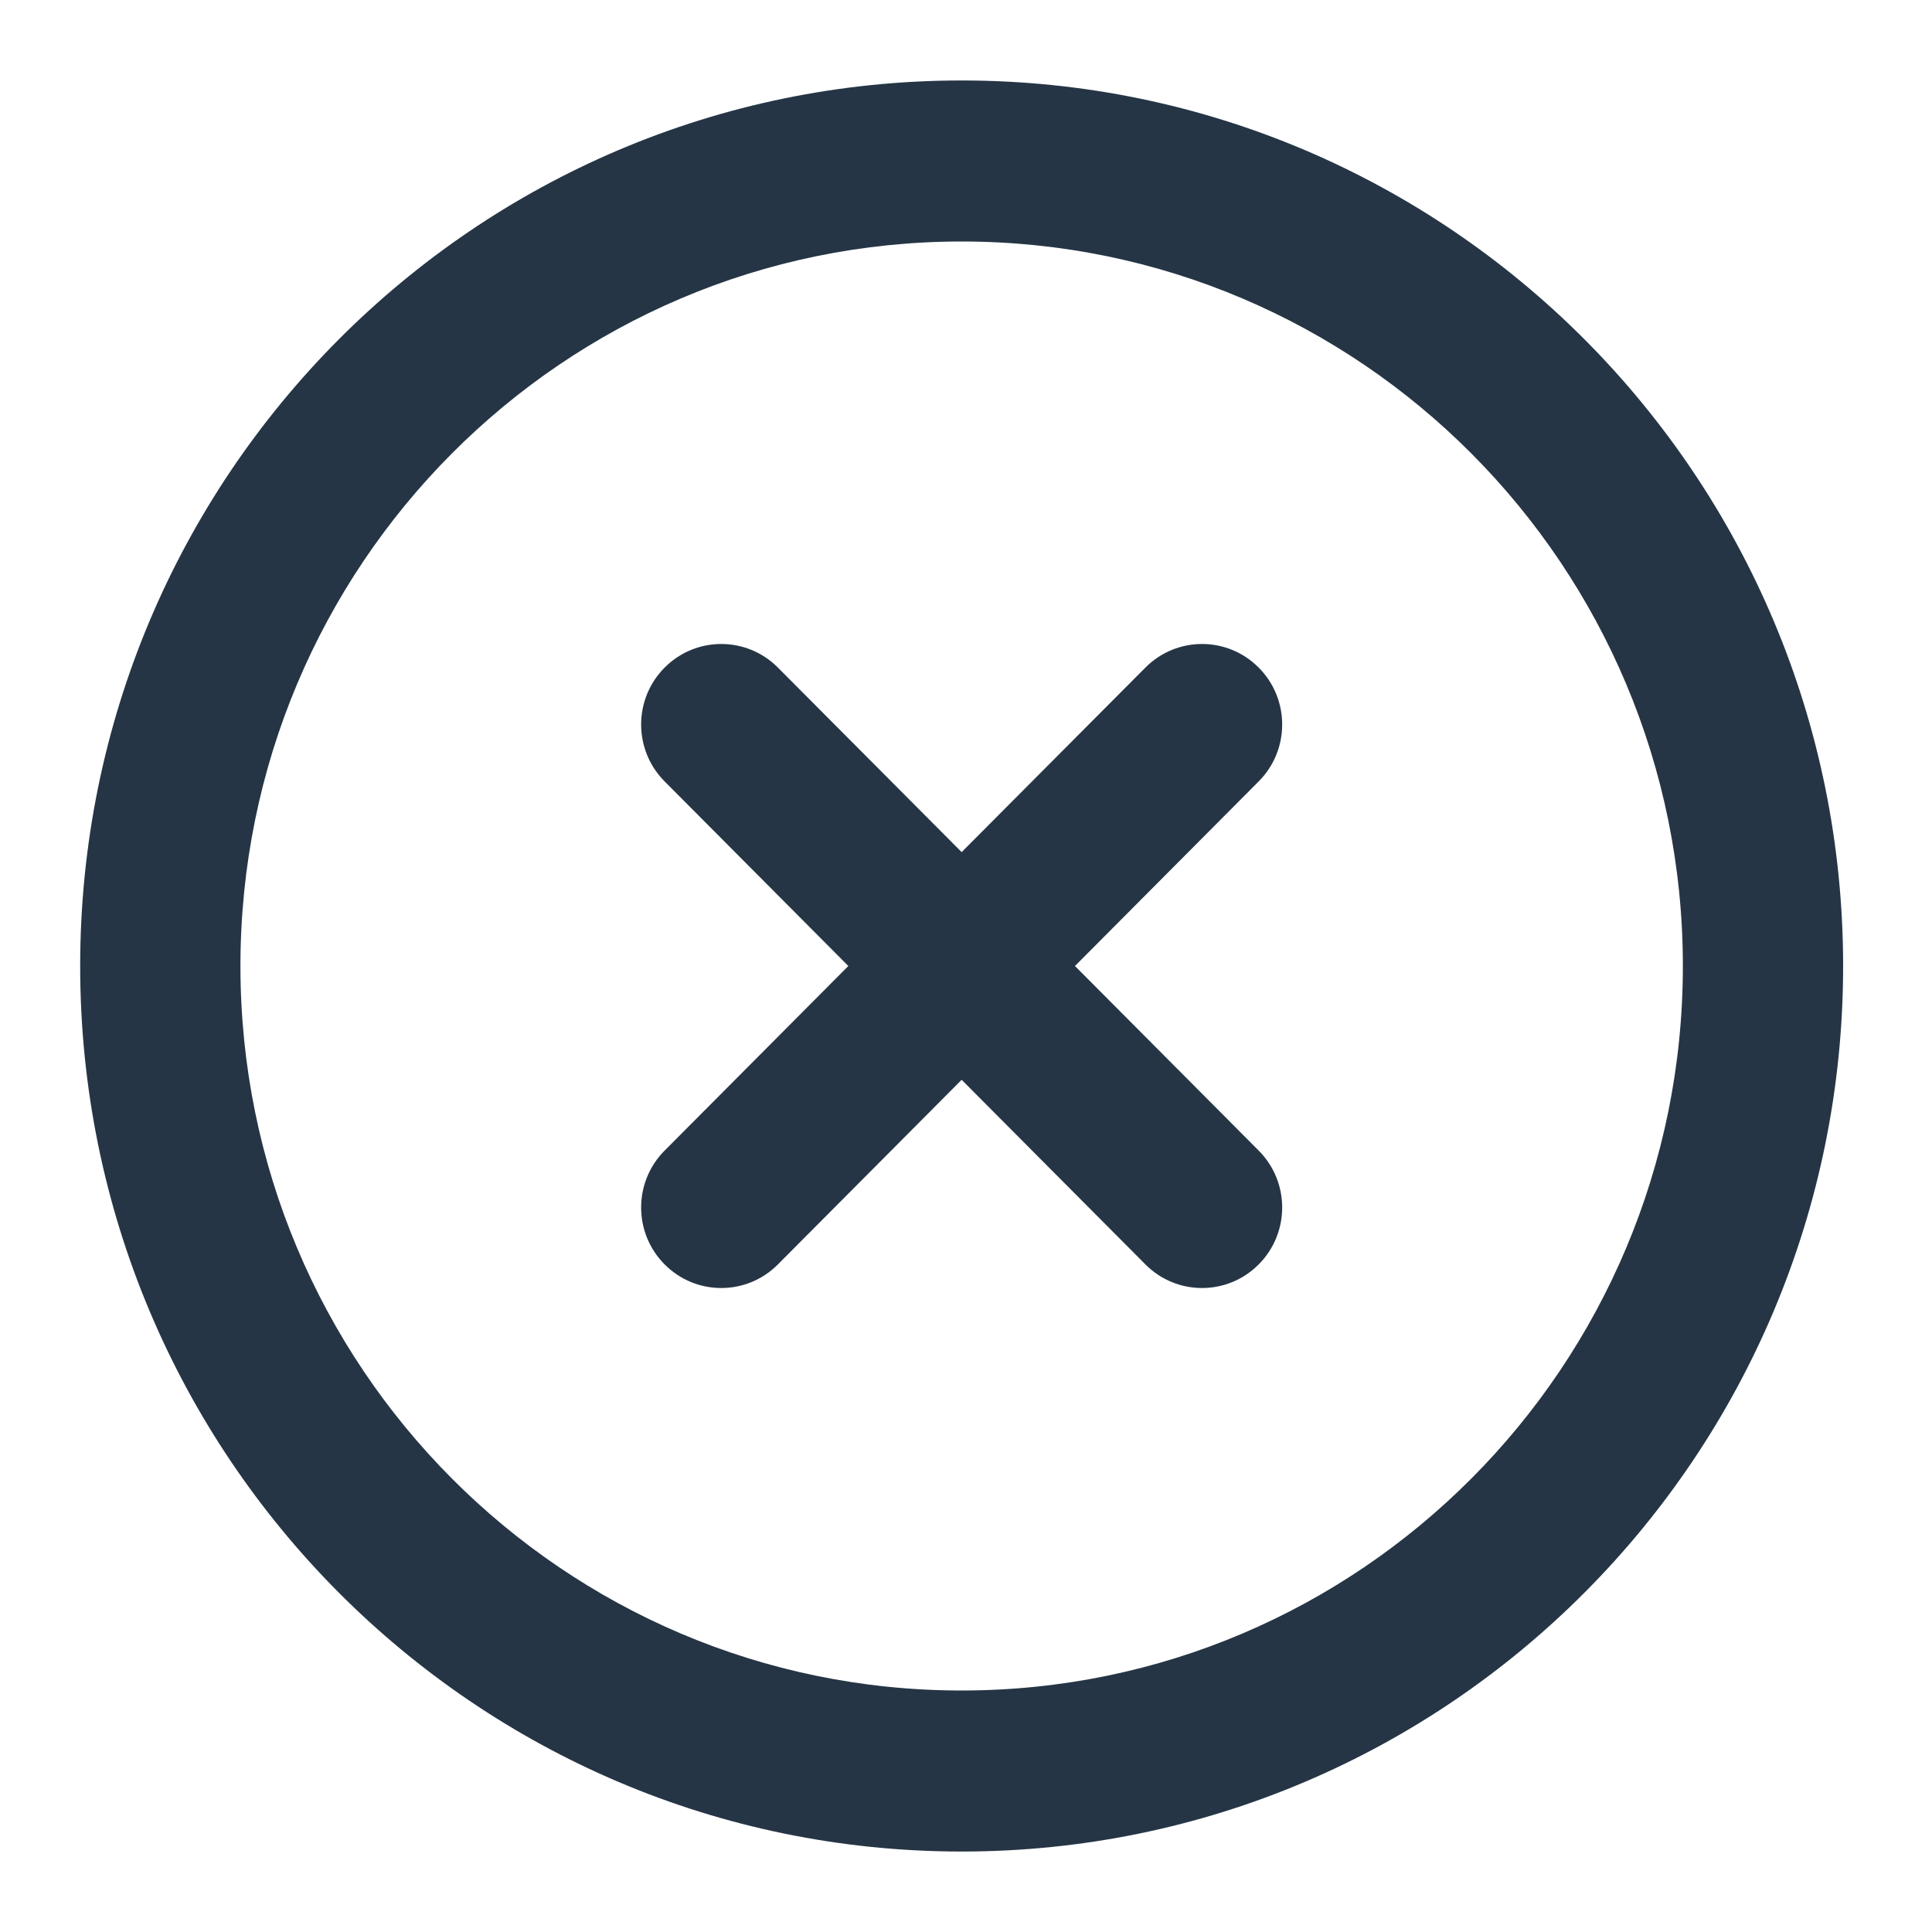 <svg width="20" height="20" viewBox="0 0 20 20" fill="none" xmlns="http://www.w3.org/2000/svg">
<g clip-path="url(#clip0_1232_1425)">
<path d="M13.03 6.911C13.354 7.236 13.354 7.764 13.03 8.089L11.128 10L13.03 11.911C13.354 12.236 13.354 12.764 13.03 13.089C12.706 13.415 12.181 13.415 11.857 13.089L9.955 11.178L8.053 13.089C7.729 13.415 7.204 13.415 6.88 13.089C6.556 12.764 6.556 12.236 6.88 11.911L8.782 10L6.88 8.089C6.556 7.764 6.556 7.236 6.88 6.911C7.204 6.585 7.729 6.585 8.053 6.911L9.955 8.821L11.857 6.911C12.181 6.585 12.706 6.585 13.03 6.911Z" fill="#253545"/>
<path fill-rule="evenodd" clip-rule="evenodd" d="M9.955 0.833C4.915 0.833 0.83 4.937 0.83 10C0.83 15.063 4.915 19.167 9.955 19.167C14.995 19.167 19.08 15.063 19.08 10C19.08 4.937 14.995 0.833 9.955 0.833ZM2.489 10C2.489 5.858 5.831 2.5 9.955 2.5C14.078 2.5 17.421 5.858 17.421 10C17.421 14.142 14.078 17.5 9.955 17.5C5.831 17.5 2.489 14.142 2.489 10Z" fill="#253545"/>
</g>
<defs>
<clipPath id="clip0_1232_1425">
<rect width="19.91" height="20" fill="white"/>
</clipPath>
</defs>
</svg>
